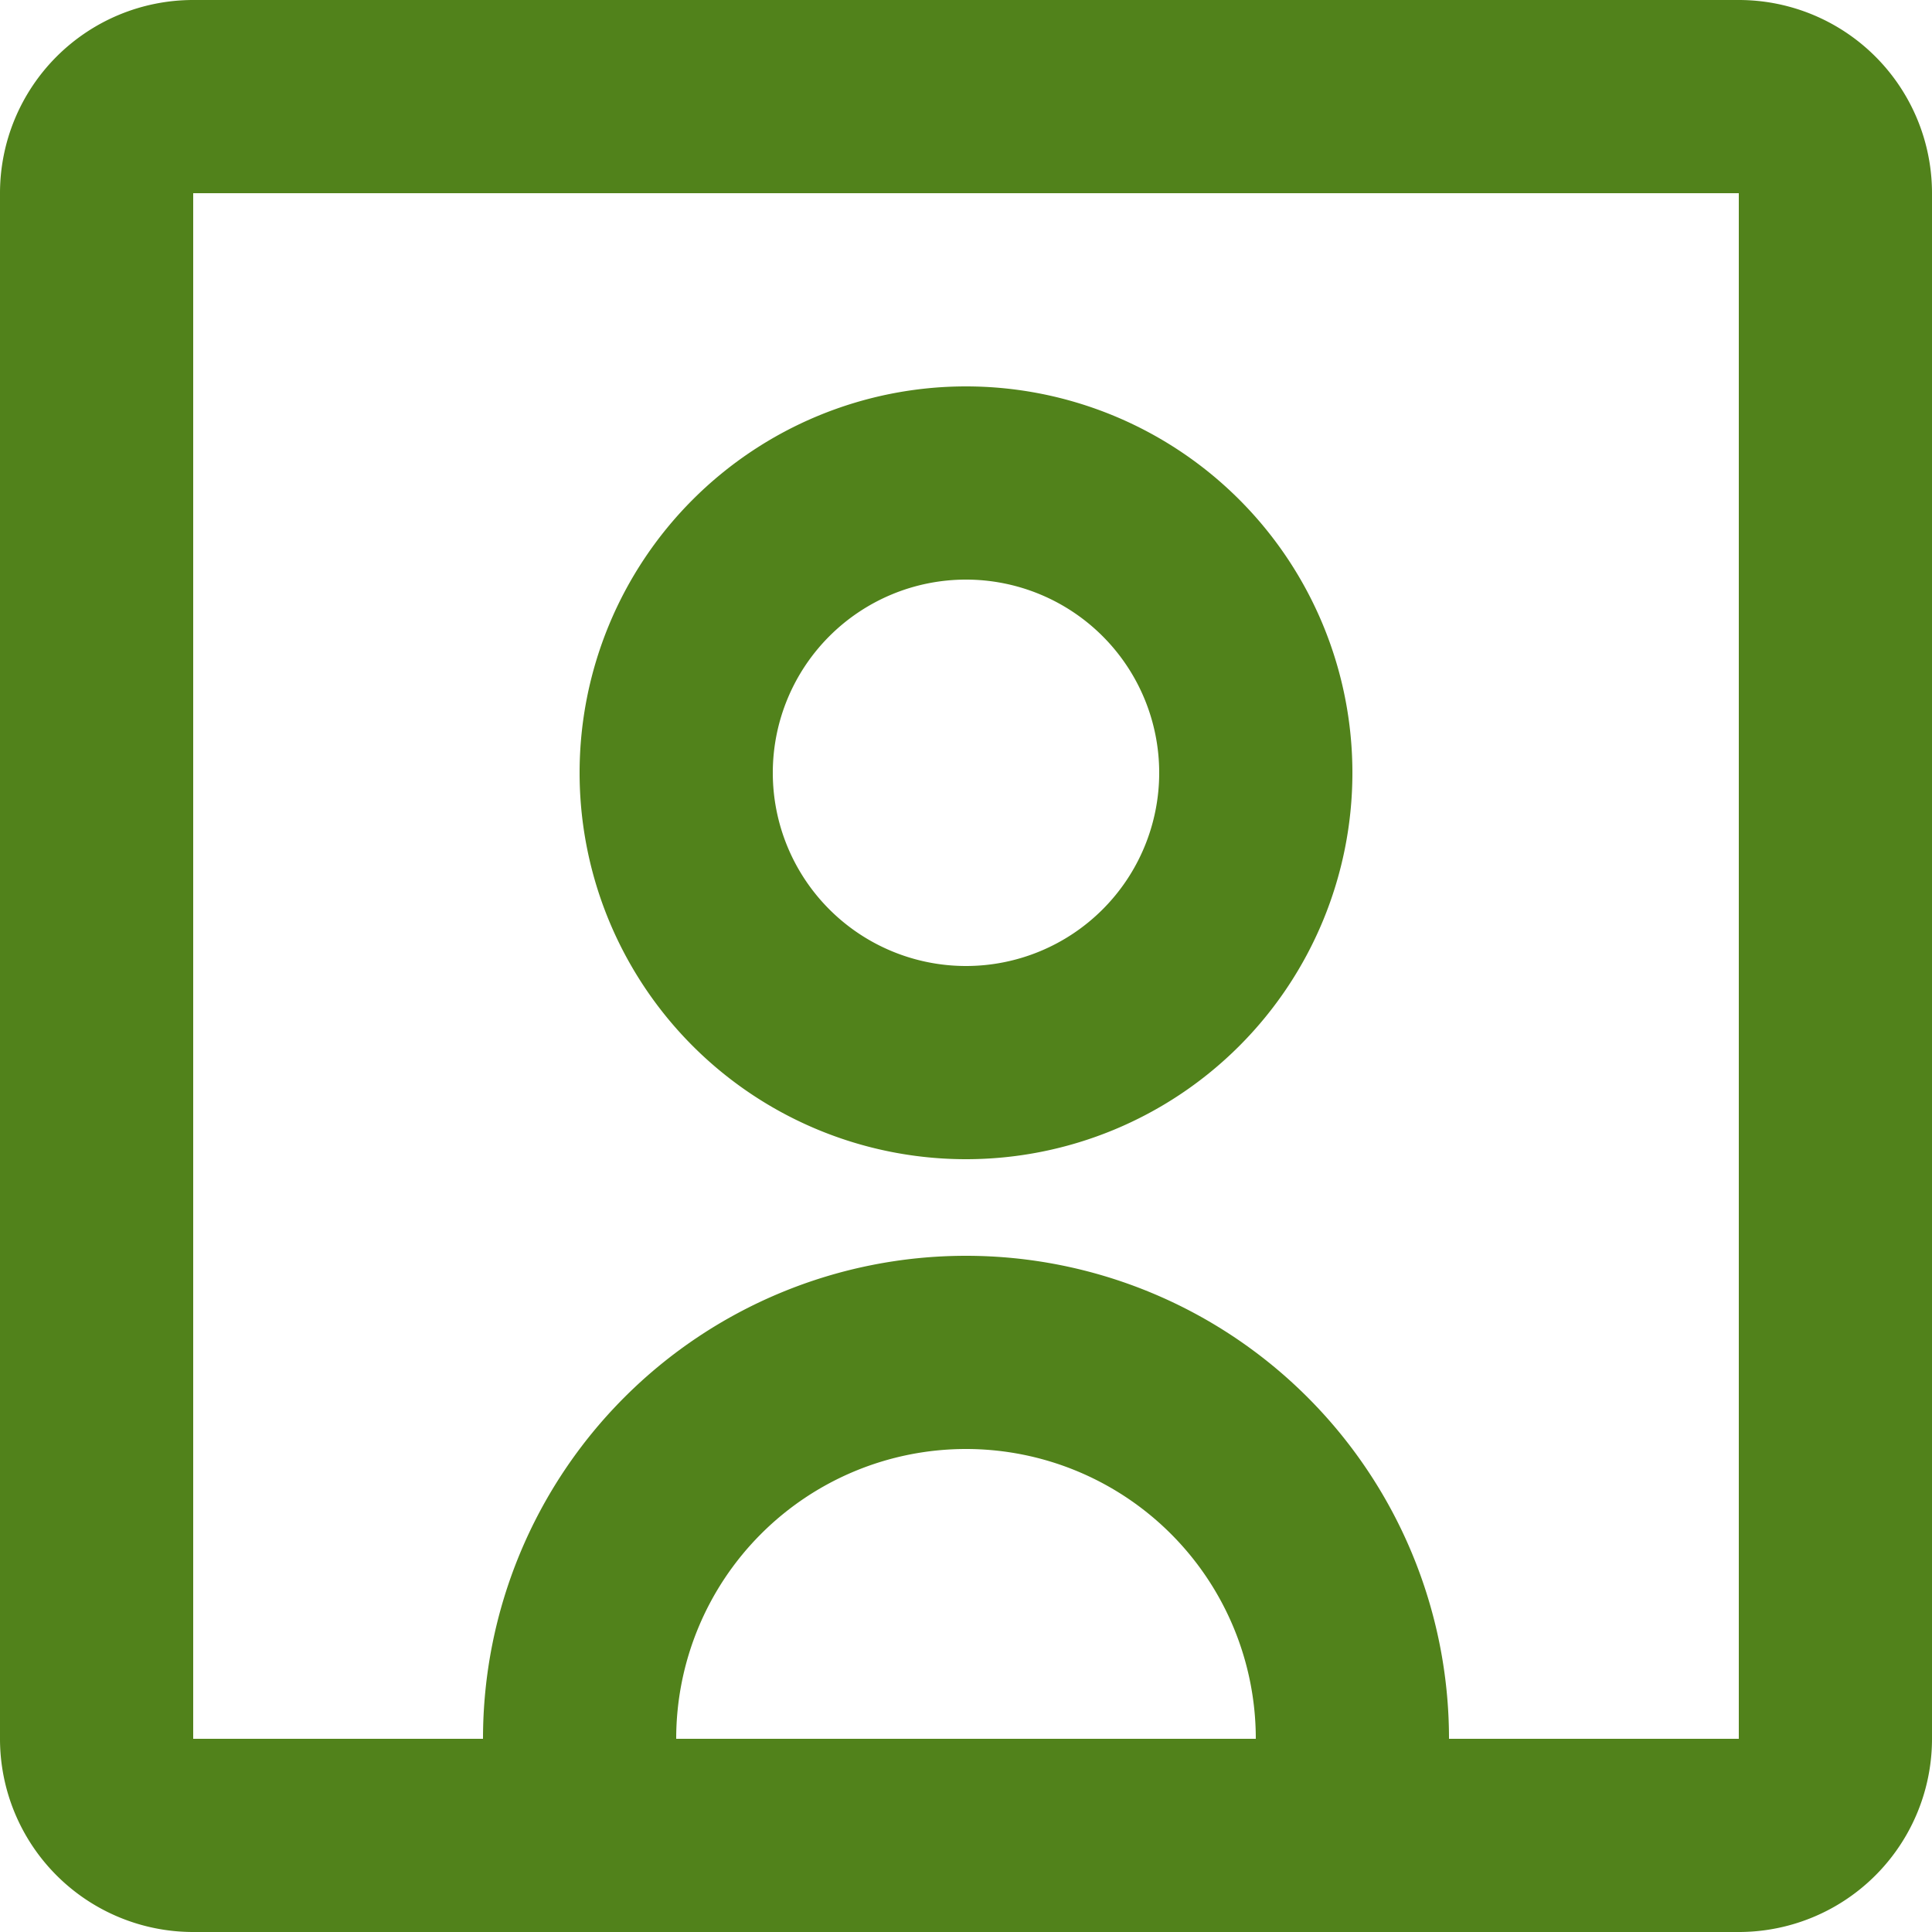 <svg xmlns="http://www.w3.org/2000/svg" width="20" height="20" viewBox="0 0 20 20"><defs><style>.a{fill:#51821b;}</style></defs><g transform="translate(-2 -2)"><path class="a" d="M12,14a4,4,0,1,0-4-4A4,4,0,0,0,12,14Zm0-6a2,2,0,1,1-2,2A2,2,0,0,1,12,8Z"/><path class="a" d="M4,22a2,2,0,0,1-2-2V4A2,2,0,0,1,4,2H20a2,2,0,0,1,2,2V20a2,2,0,0,1-2,2ZM4,4V20H7a5,5,0,0,1,10,0h3V4ZM15,20a3,3,0,0,0-6,0Z"/></g></svg>